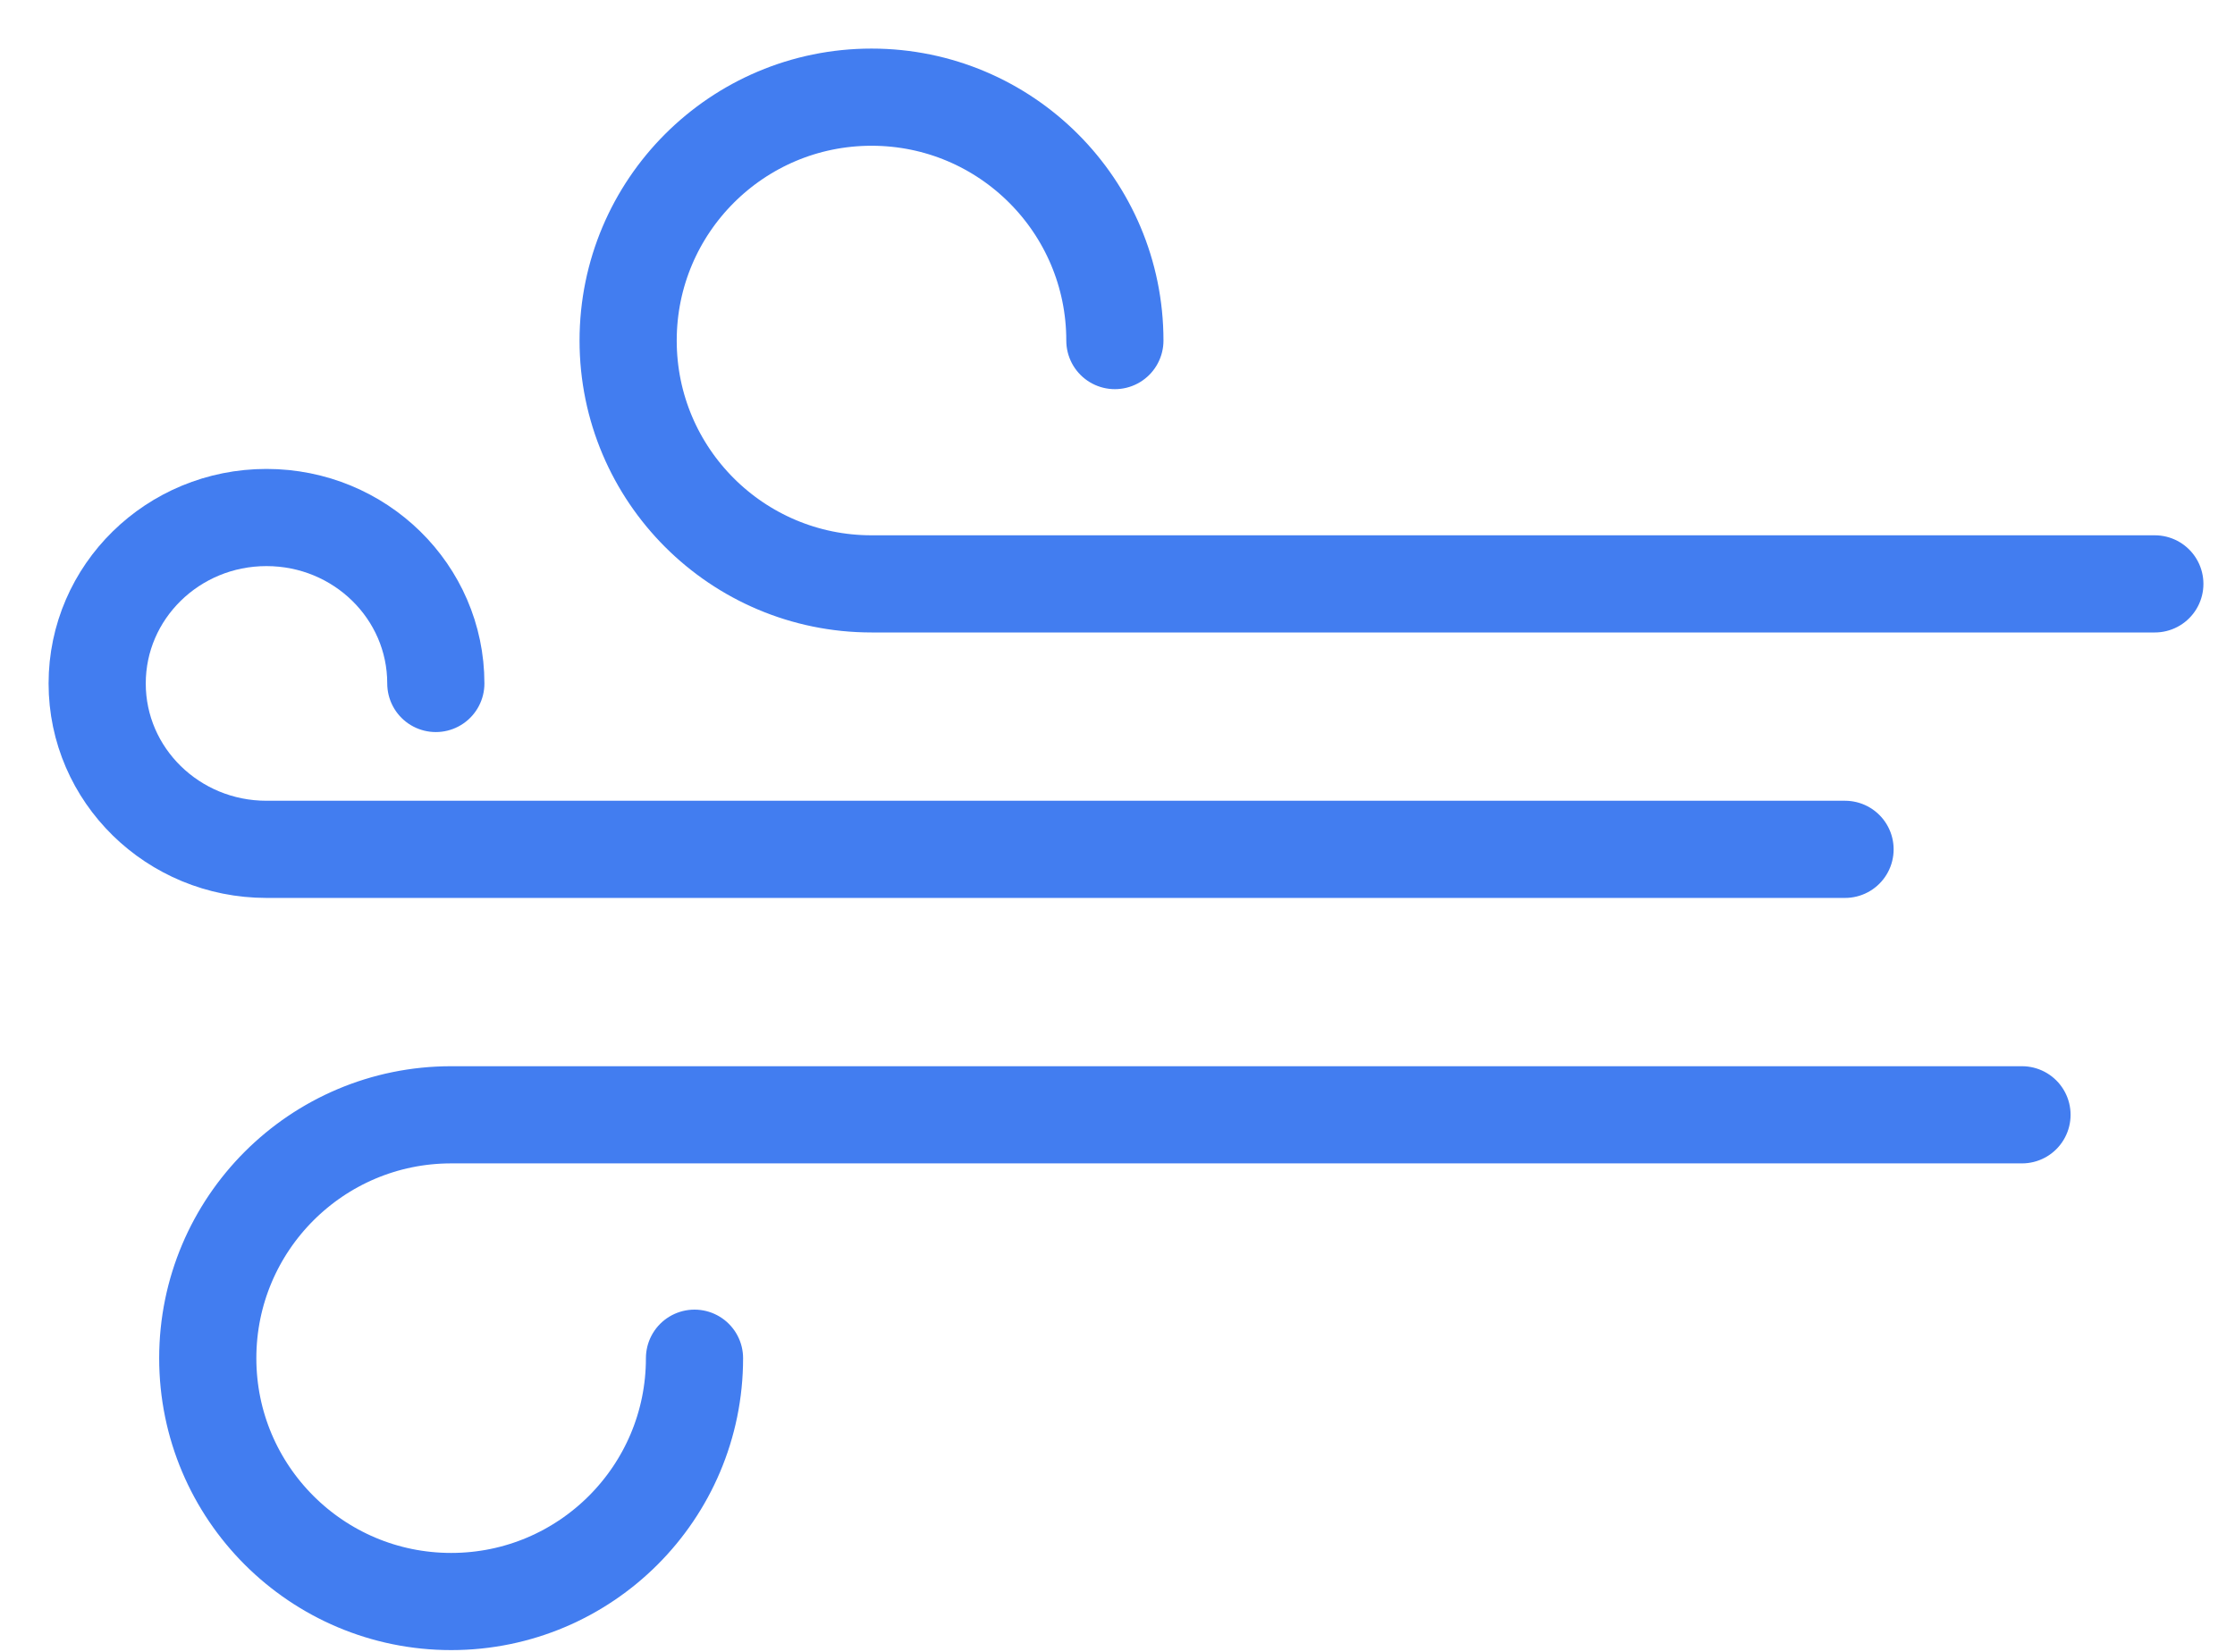 <svg width="23" height="17" viewBox="0 0 23 17" fill="none" xmlns="http://www.w3.org/2000/svg">
<path d="M11.473 3.505C11.473 2.121 10.352 1 8.969 1C7.586 1 6.464 2.121 6.464 3.505C6.464 4.888 7.586 6.009 8.969 6.009H22.175" stroke="#427DF0" stroke-linecap="round"/>
<path d="M4.485 7.034C4.485 6.09 3.705 5.326 2.742 5.326C1.78 5.326 1 6.09 1 7.034C1 7.977 1.78 8.741 2.742 8.741H18.987" stroke="#427DF0" stroke-linecap="round"/>
<path d="M7.147 13.978C7.147 15.361 6.026 16.482 4.643 16.482C3.26 16.482 2.138 15.361 2.138 13.978C2.138 12.595 3.26 11.473 4.643 11.473L20.808 11.473" stroke="#427DF0" stroke-linecap="round"/>
</svg>

